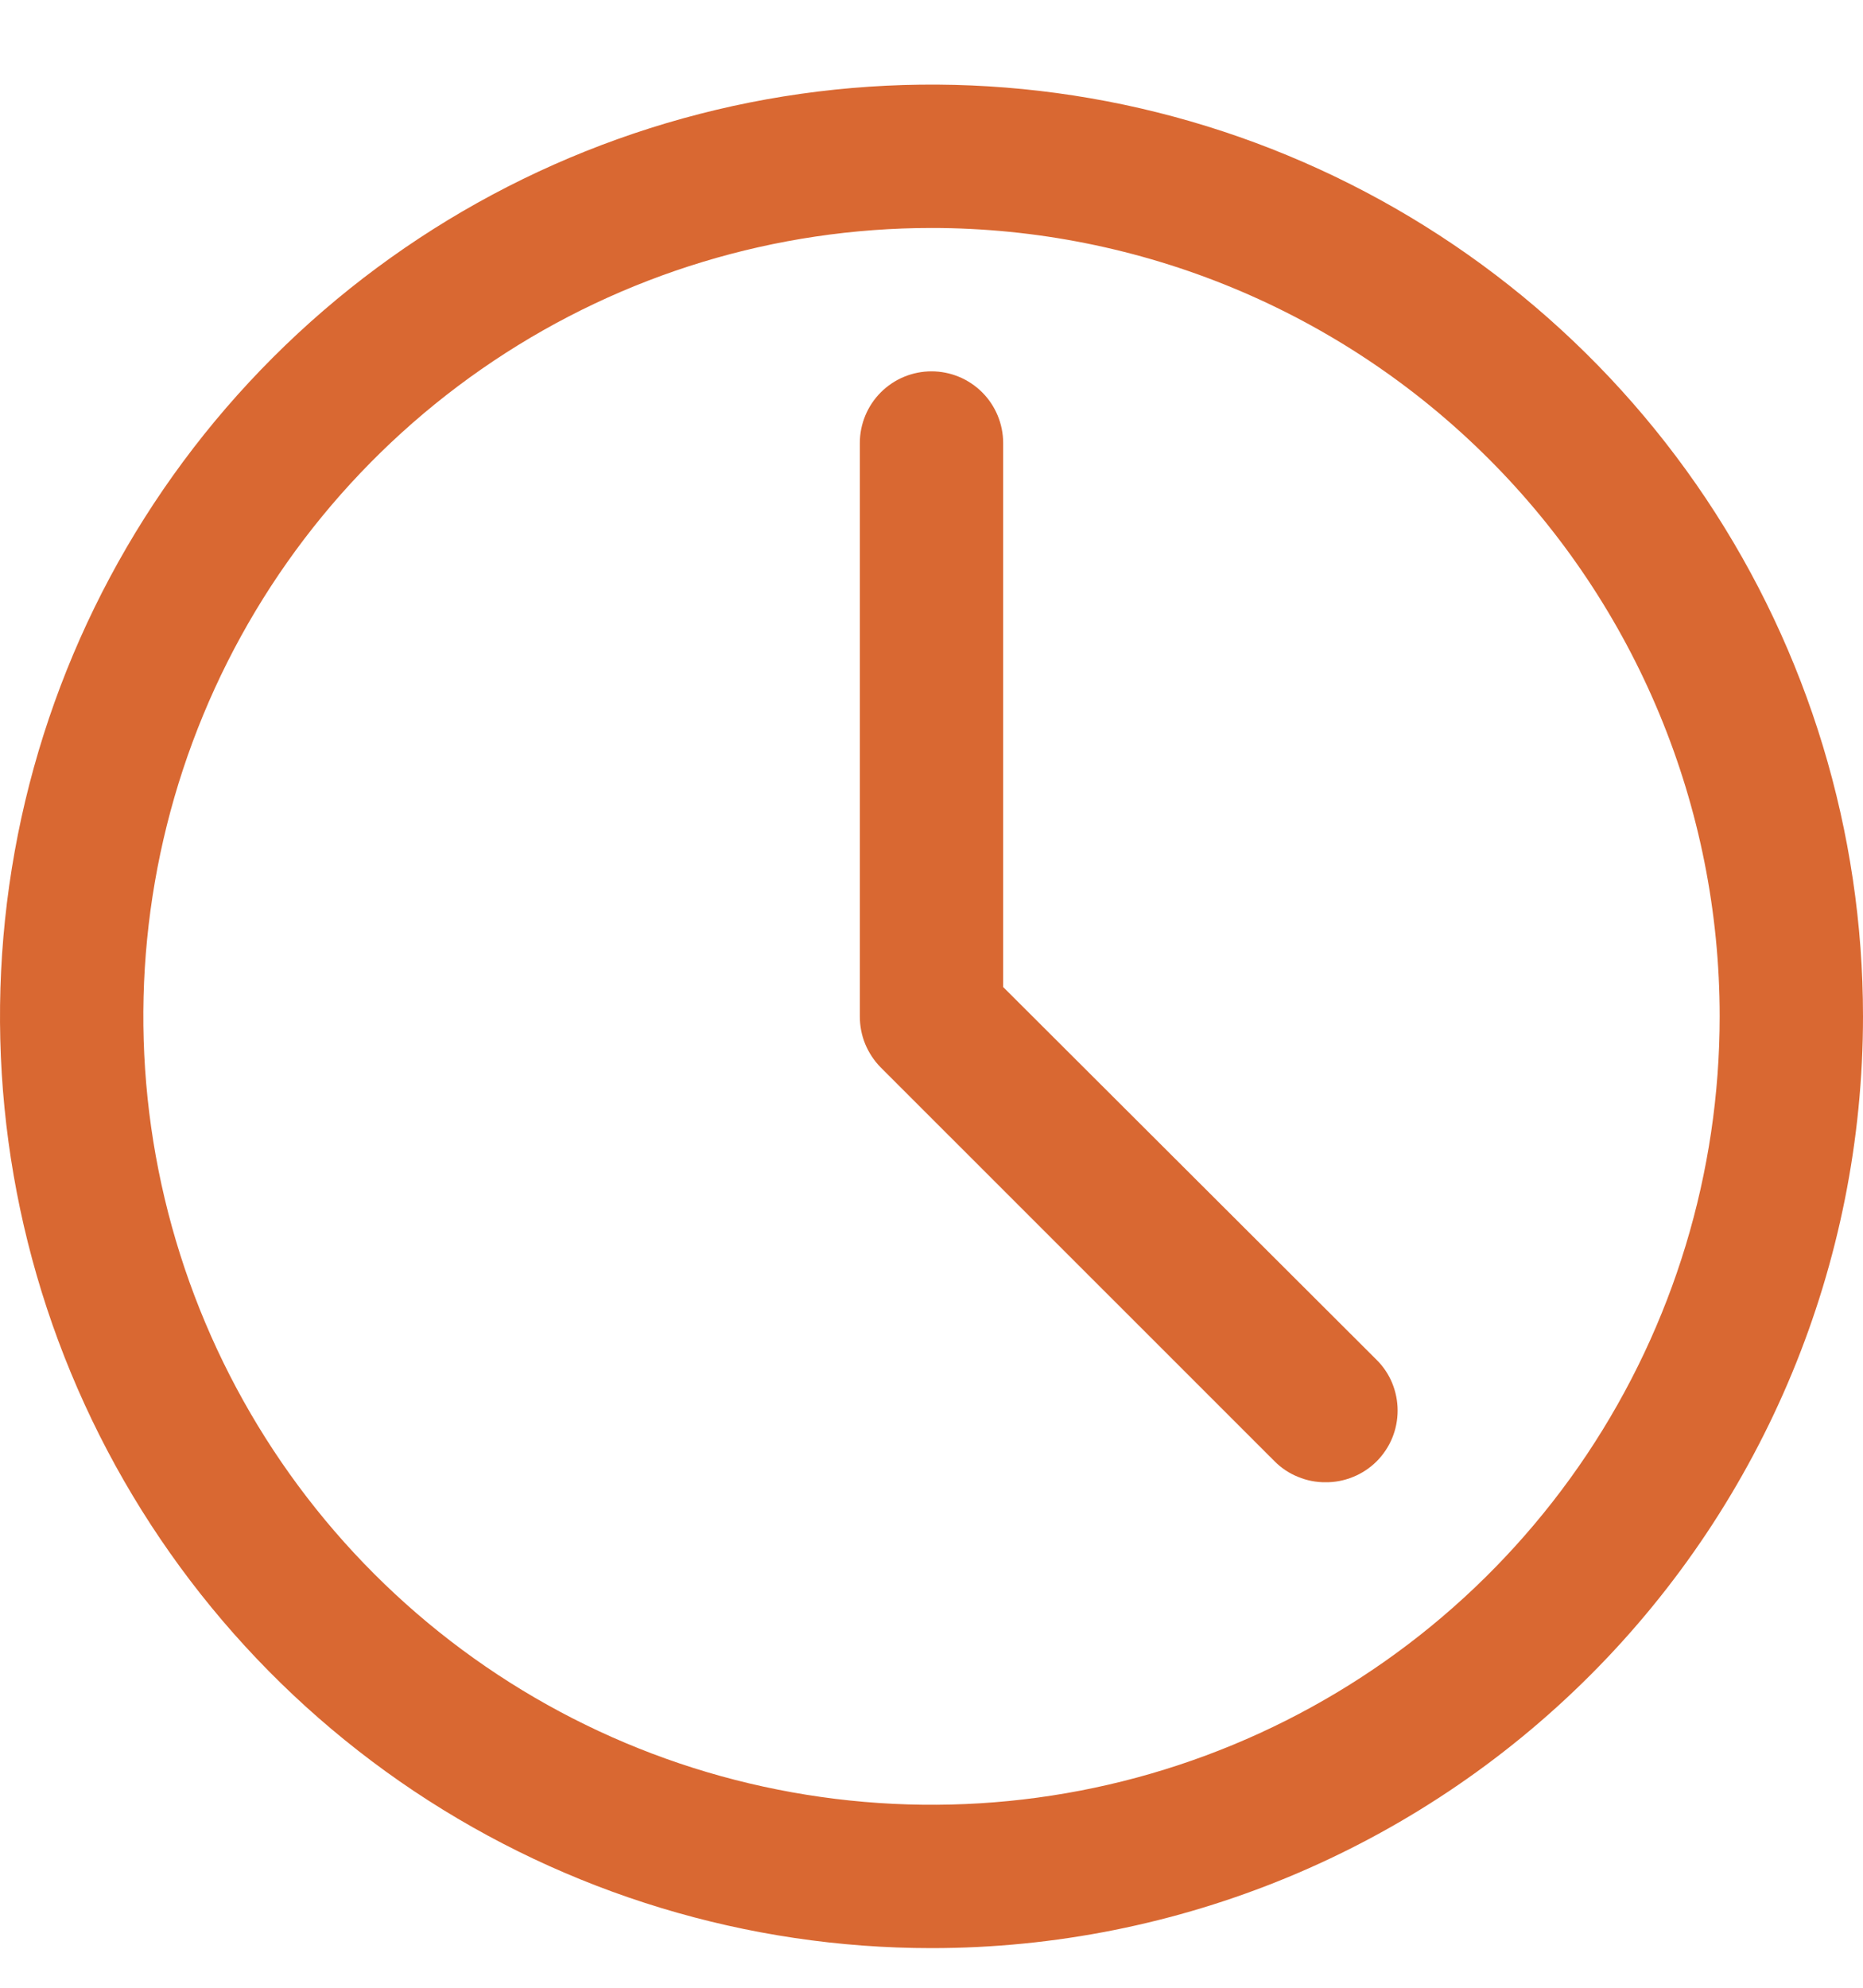 <svg width="15" height="16" viewBox="0 0 15 16" fill="none" xmlns="http://www.w3.org/2000/svg">
<path d="M10.452 11.888C10.522 11.917 10.597 11.932 10.673 11.931C10.749 11.932 10.824 11.917 10.895 11.888C10.965 11.86 11.029 11.817 11.083 11.764C11.137 11.71 11.18 11.646 11.209 11.576C11.238 11.506 11.253 11.43 11.253 11.354C11.253 11.278 11.238 11.203 11.209 11.132C11.18 11.062 11.137 10.998 11.083 10.945L8.077 7.945V3.566C8.077 3.413 8.016 3.266 7.908 3.158C7.8 3.05 7.653 2.989 7.5 2.989C7.347 2.989 7.2 3.05 7.092 3.158C6.984 3.266 6.923 3.413 6.923 3.566V8.181C6.923 8.257 6.937 8.332 6.966 8.403C6.995 8.473 7.037 8.537 7.09 8.591L10.264 11.764C10.317 11.817 10.381 11.86 10.452 11.888Z" fill="#D96832"/>
<path fill-rule="evenodd" clip-rule="evenodd" d="M3.333 14.417C4.567 15.241 6.017 15.681 7.5 15.681C9.489 15.681 11.397 14.891 12.803 13.485C14.21 12.078 15 10.17 15 8.181C15 6.698 14.56 5.248 13.736 4.014C12.912 2.781 11.741 1.82 10.37 1.252C9 0.684 7.492 0.536 6.037 0.825C4.582 1.115 3.246 1.829 2.197 2.878C1.148 3.927 0.434 5.263 0.144 6.718C-0.145 8.173 0.003 9.681 0.571 11.051C1.139 12.422 2.1 13.593 3.333 14.417ZM3.974 2.905C5.018 2.207 6.245 1.835 7.5 1.835C9.183 1.835 10.797 2.504 11.987 3.694C13.178 4.884 13.846 6.498 13.846 8.181C13.846 9.436 13.474 10.663 12.777 11.707C12.079 12.751 11.088 13.564 9.929 14.044C8.769 14.525 7.493 14.65 6.262 14.405C5.031 14.161 3.9 13.556 3.013 12.669C2.125 11.781 1.521 10.65 1.276 9.419C1.031 8.188 1.157 6.912 1.637 5.753C2.117 4.593 2.931 3.602 3.974 2.905Z" fill="#D96832"/>
</svg>
